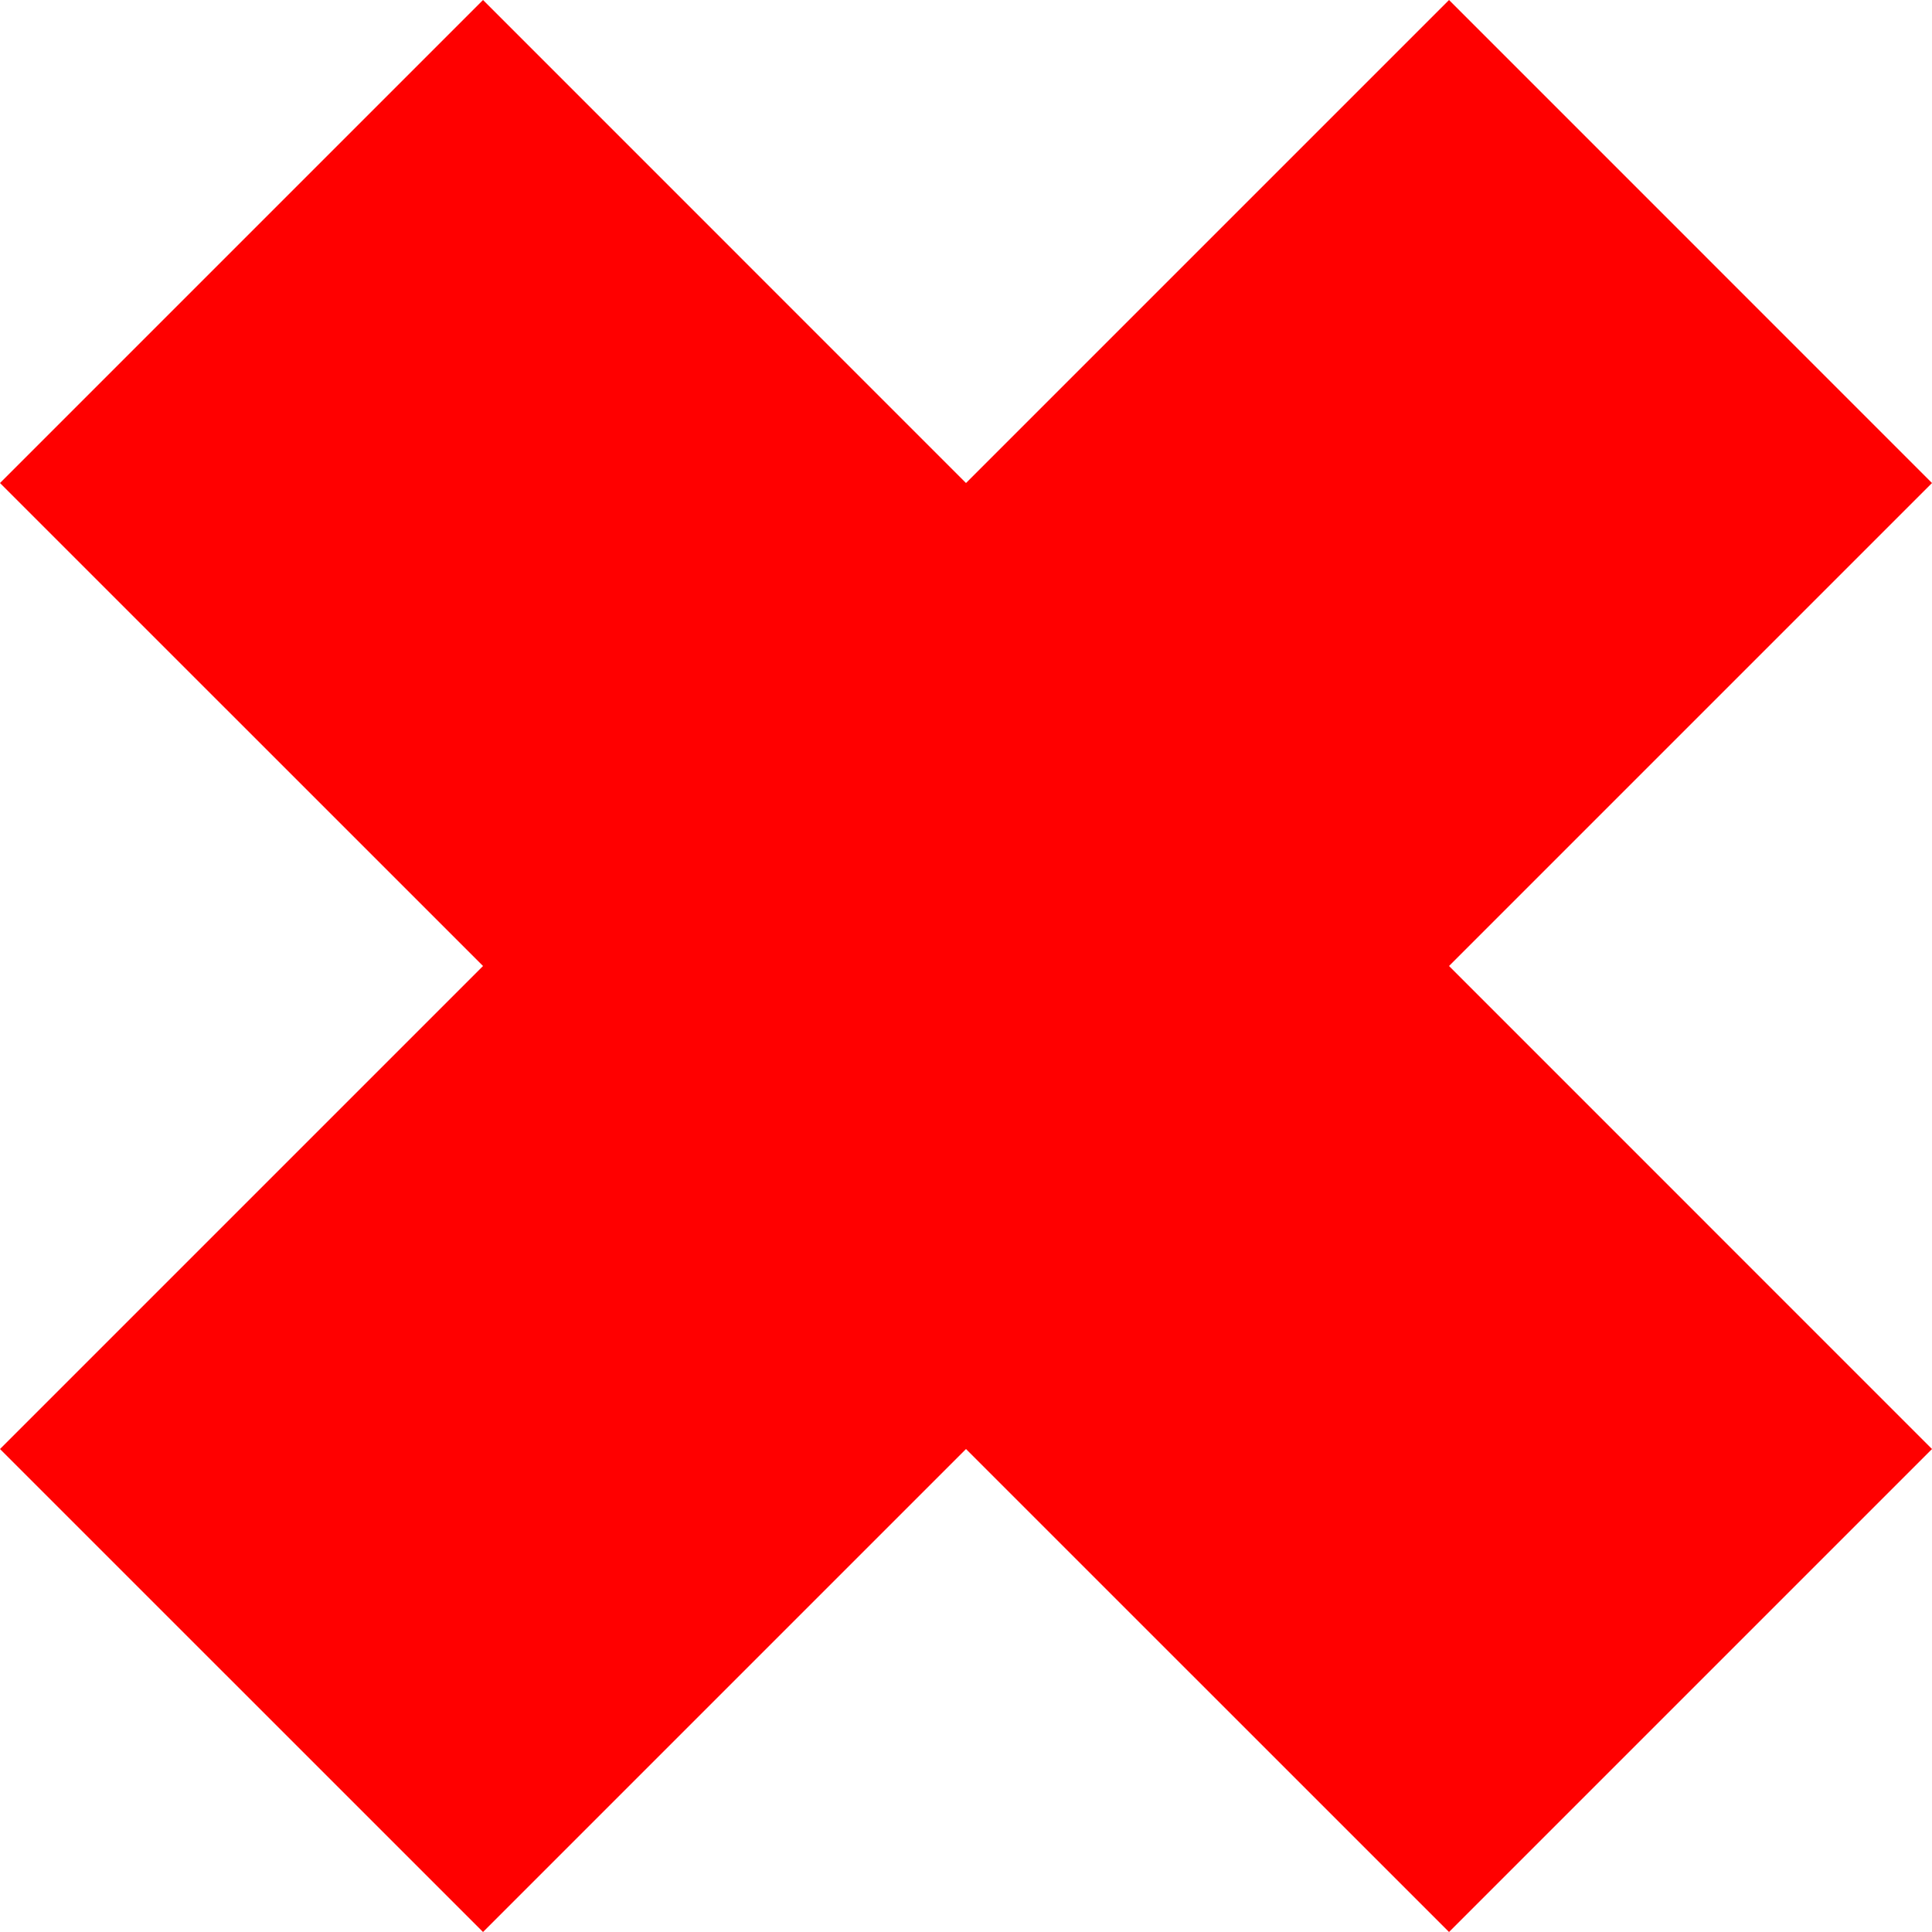 <?xml version="1.0" encoding="utf-8"?>
<!DOCTYPE svg PUBLIC "-//W3C//DTD SVG 1.1//EN" "http://www.w3.org/Graphics/SVG/1.1/DTD/svg11.dtd">
<svg width="40.898" height="40.898" xmlns="http://www.w3.org/2000/svg" xmlns:xlink="http://www.w3.org/1999/xlink" xmlns:xml="http://www.w3.org/XML/1998/namespace" version="1.1">
  <g>
    <g>
      <path style="fill:#FF0000;fill-opacity:1" d="M10.225,0L20.449,10.225 30.674,0 40.898,10.225 30.674,20.449 40.898,30.674 30.674,40.898 20.449,30.674 10.225,40.898 0,30.674 10.225,20.449 0,10.225 10.225,0z" />
    </g>
  </g>
</svg>